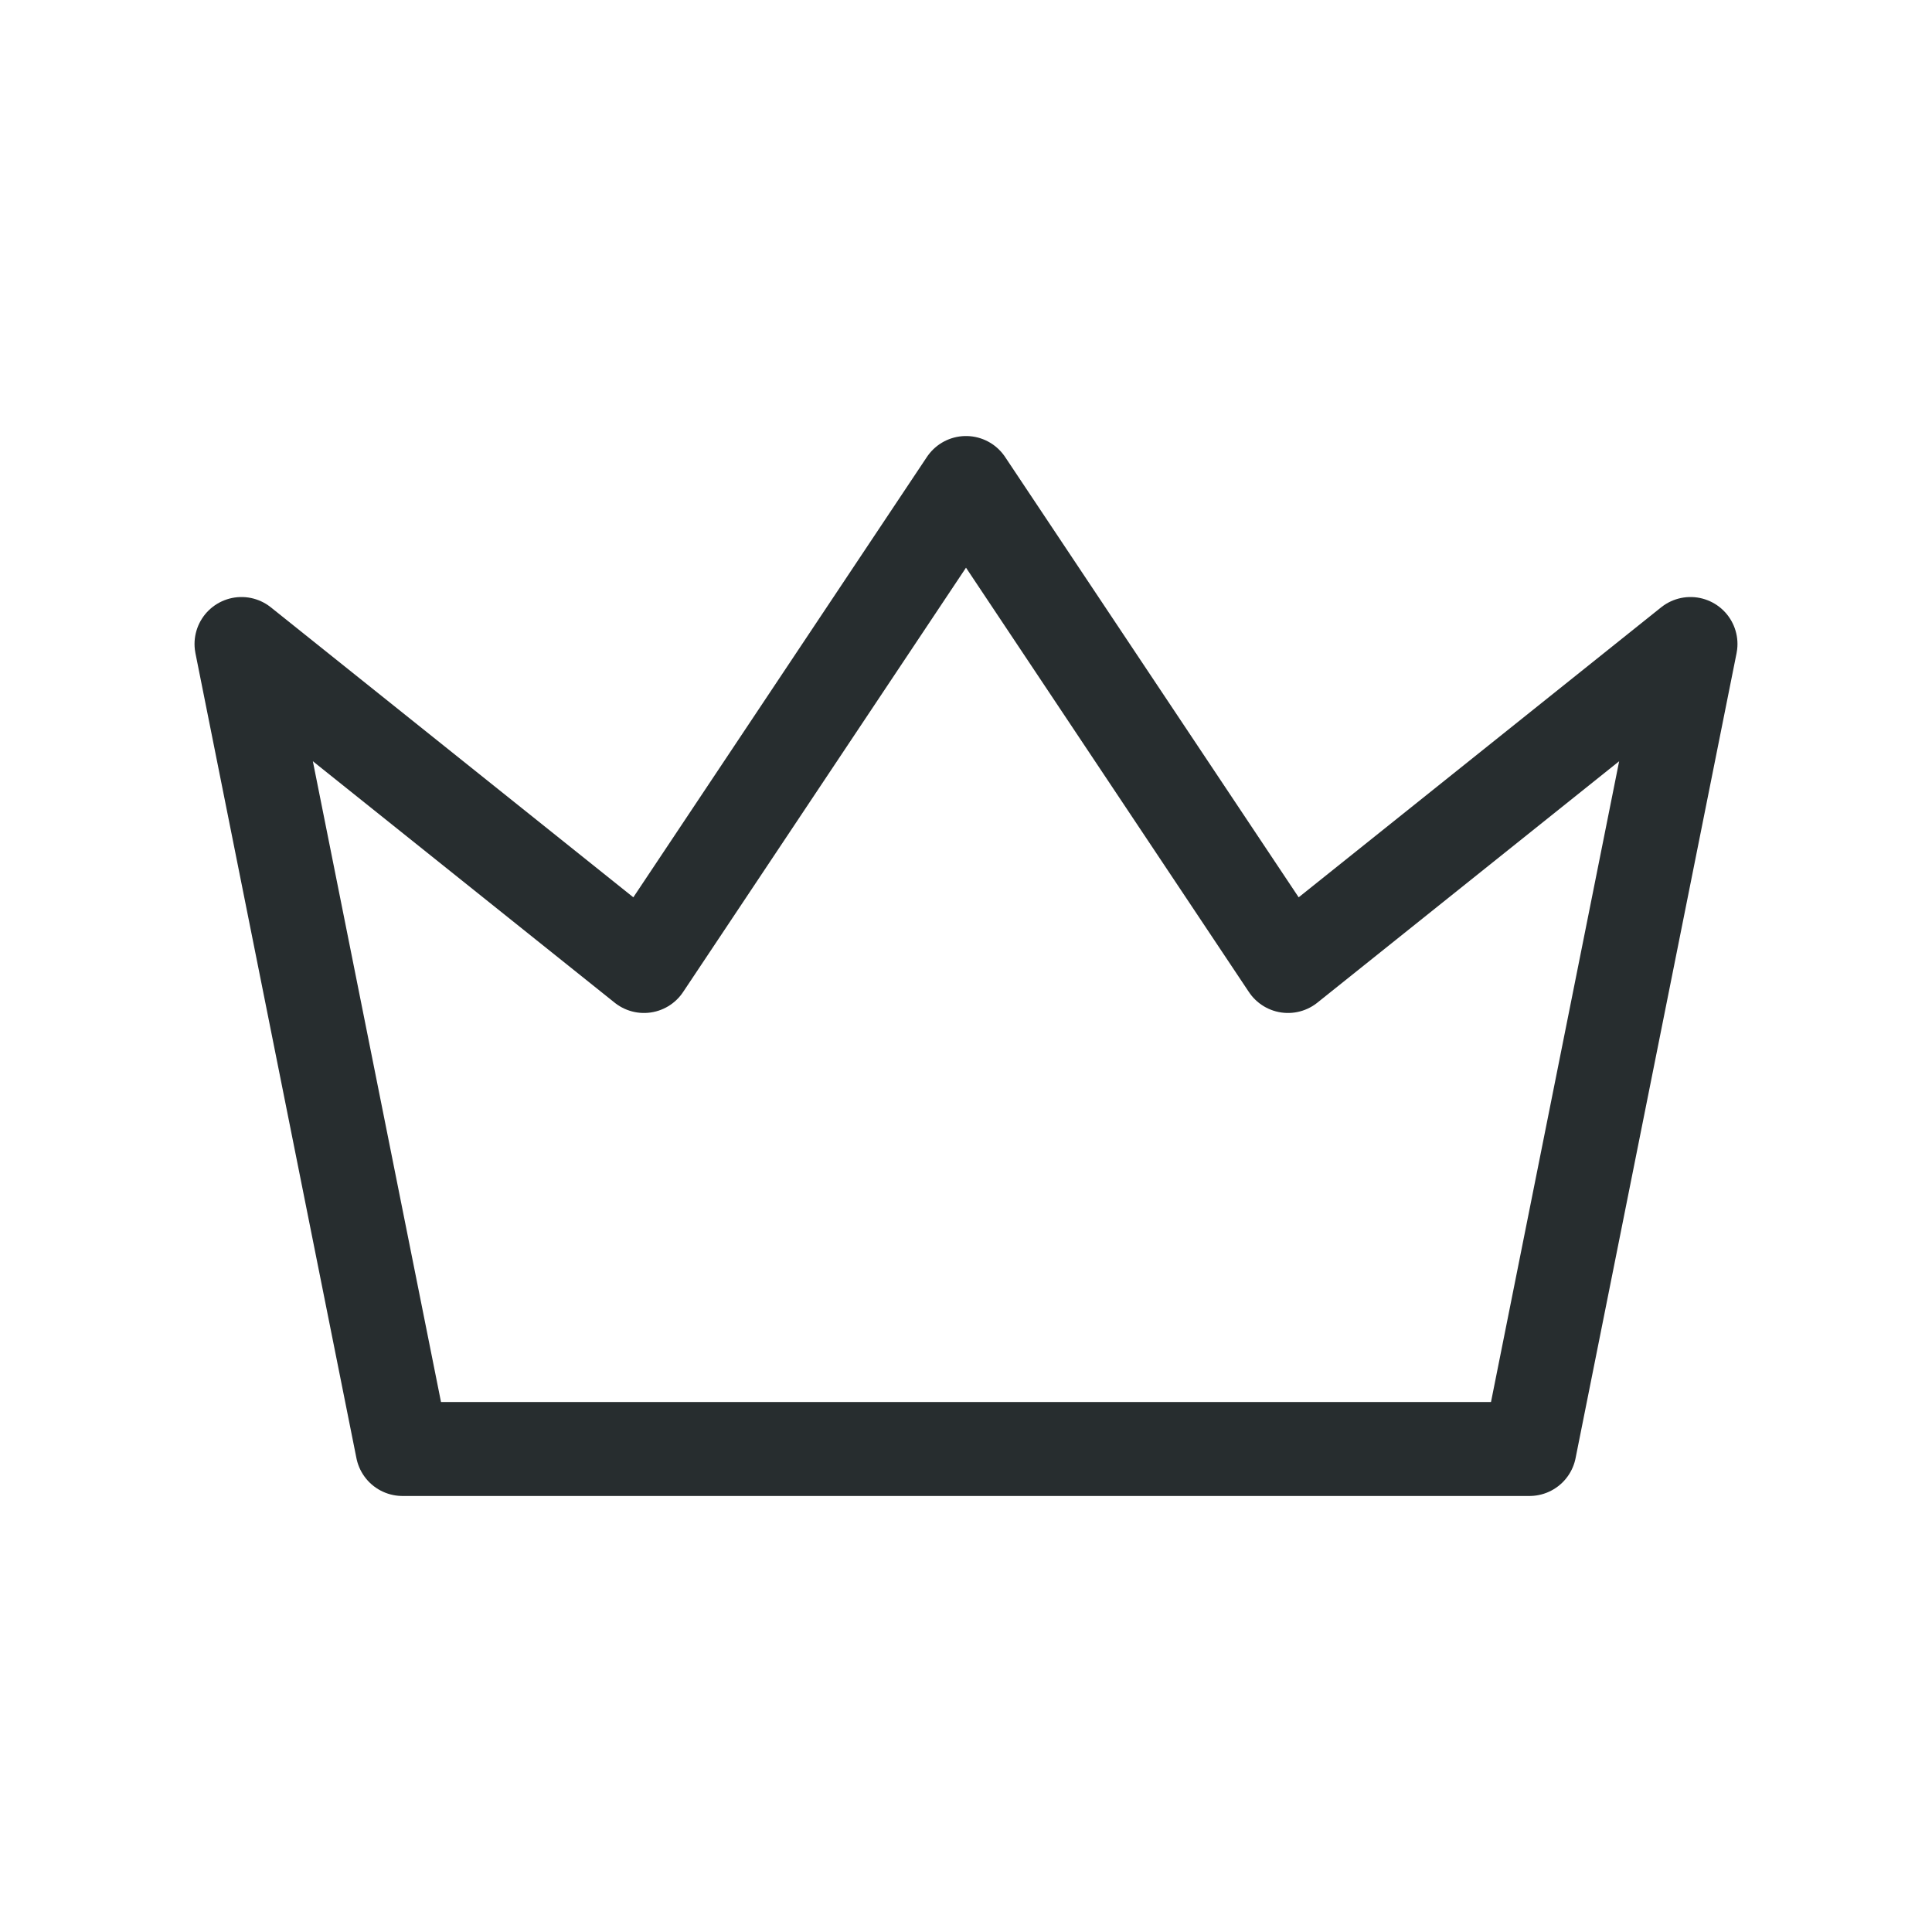 <svg width="24" height="24" viewBox="0 0 24 24" fill="none" xmlns="http://www.w3.org/2000/svg">
<path d="M12 6L16 12L21 8L19 18H5L3 8L8 12L12 6Z" stroke="#272D2F" stroke-width="1.167" stroke-linecap="round" stroke-linejoin="round"/>
</svg>
